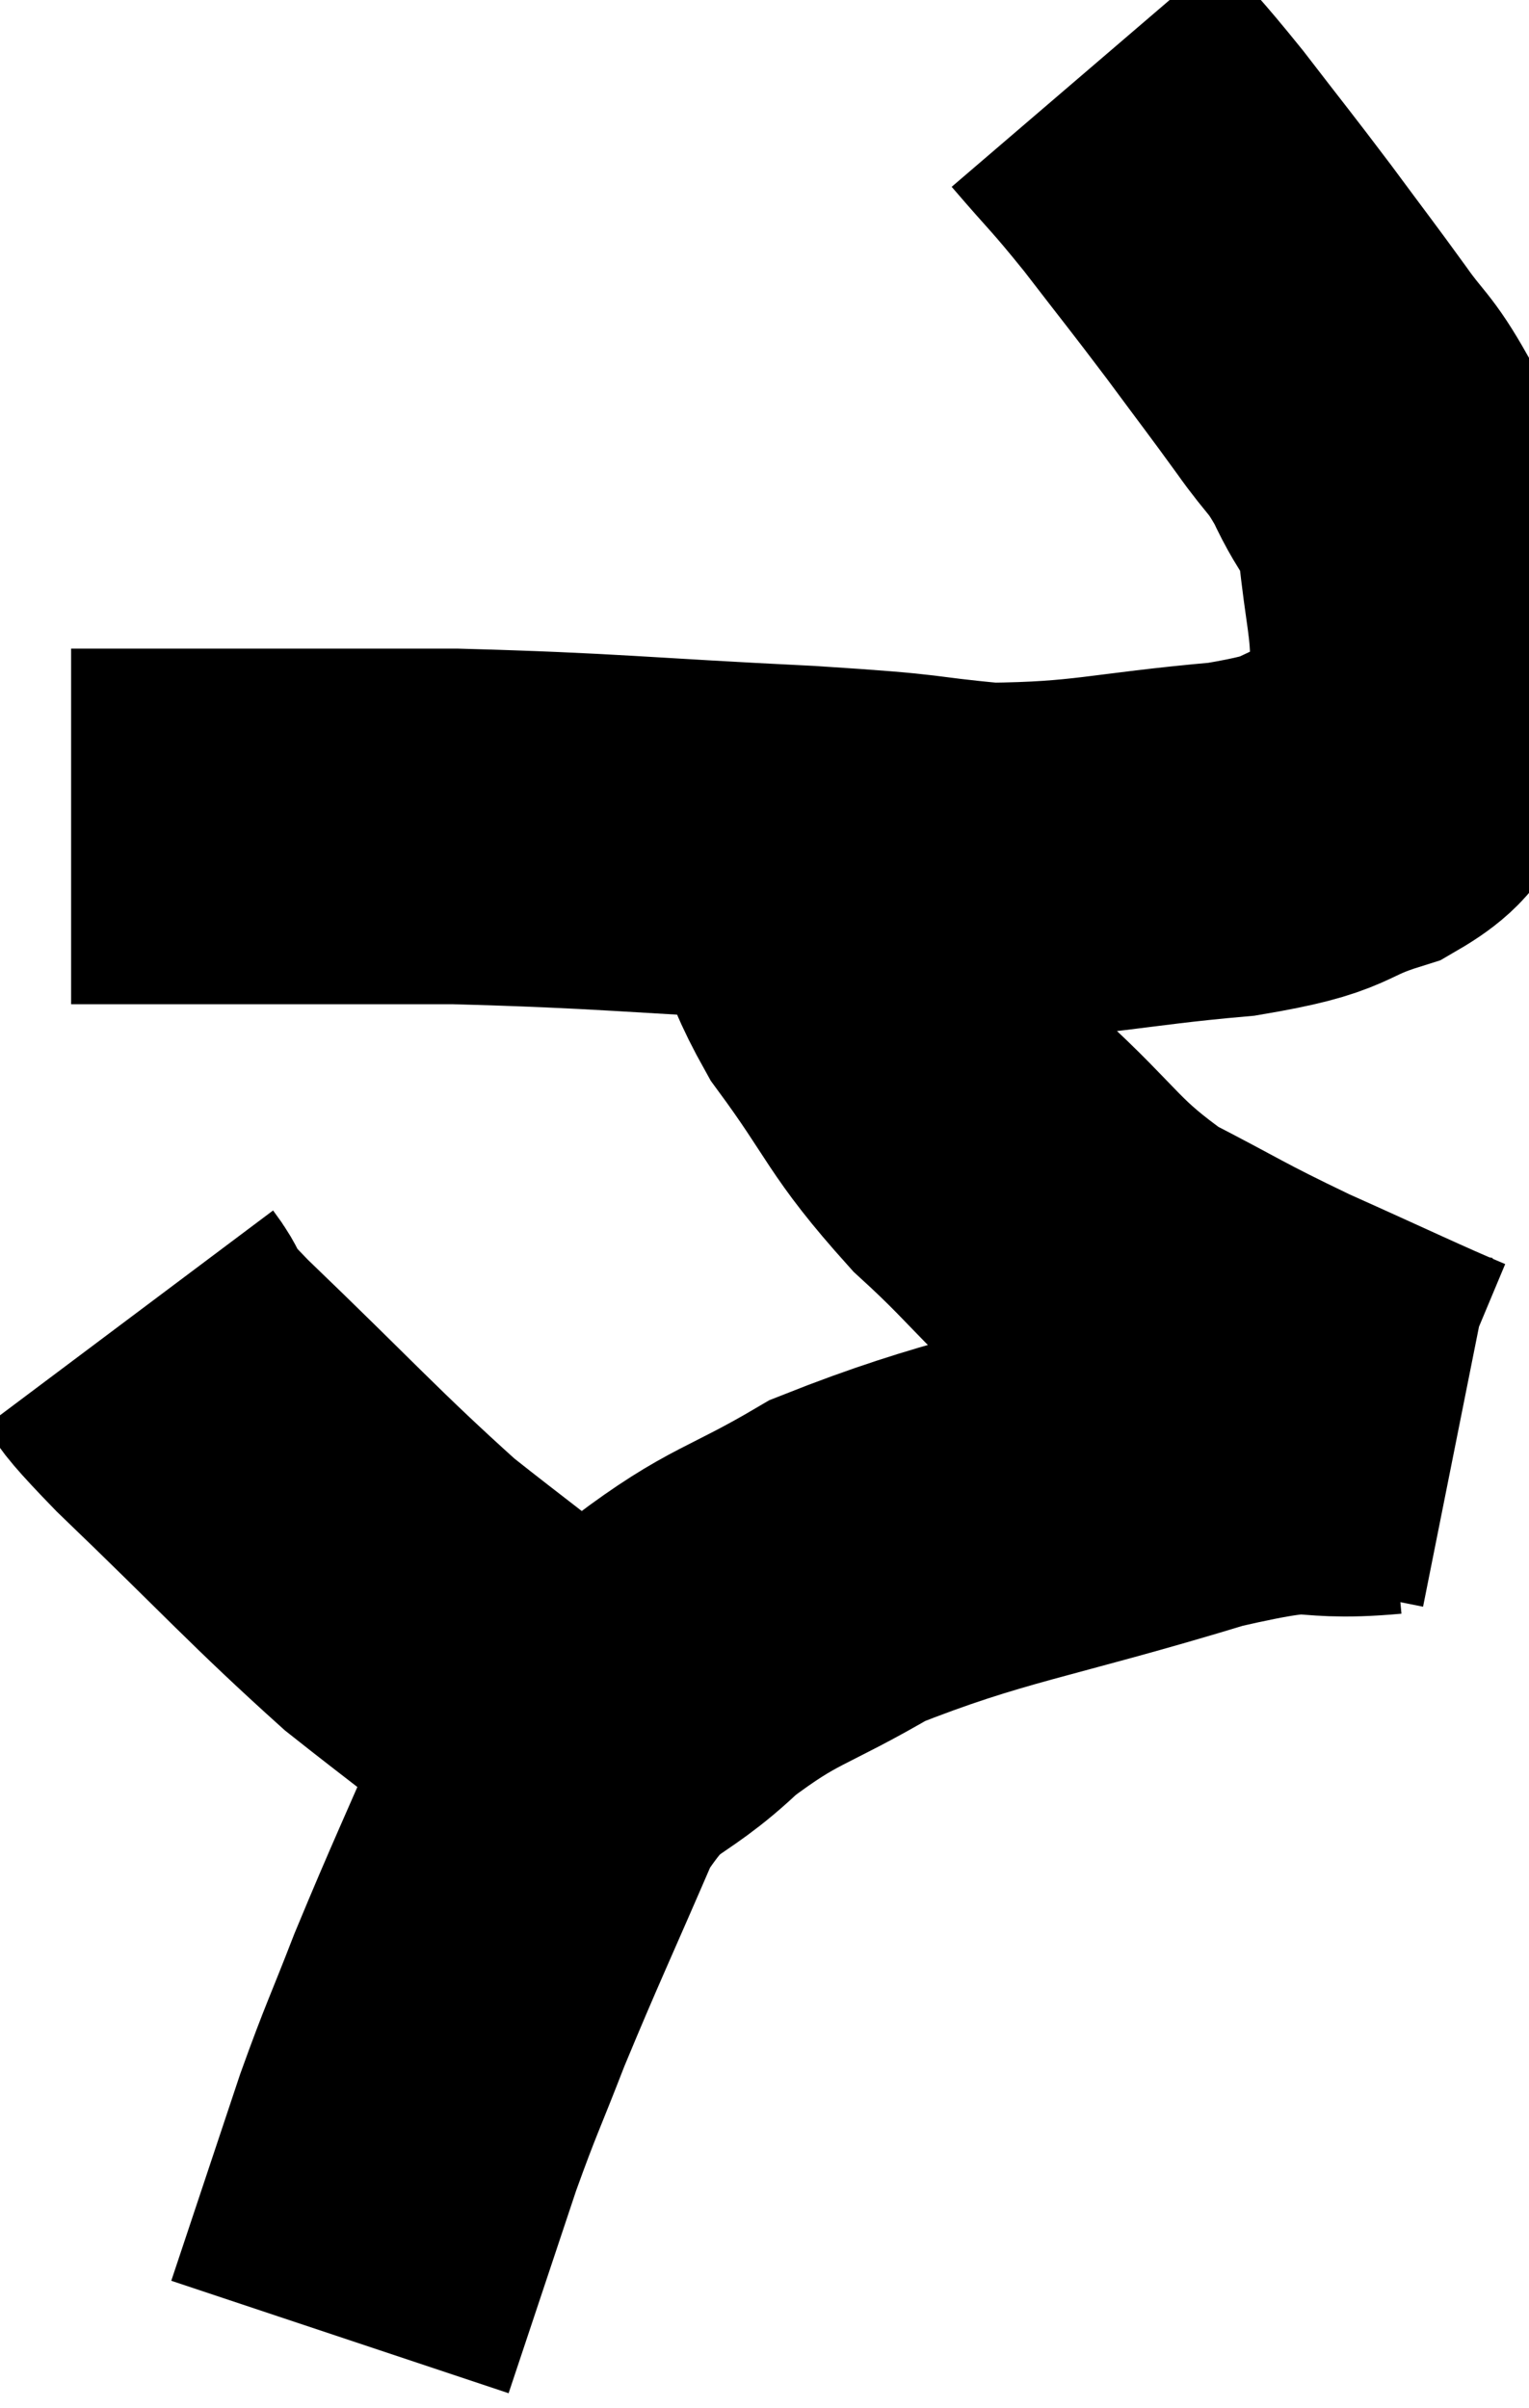 <svg xmlns="http://www.w3.org/2000/svg" viewBox="15.08 5.06 21.5 33.86" width="21.5" height="33.86"><path d="M 30.36 6.06 C 30.9 6.69, 30.87 6.615, 31.44 7.32 C 32.04 8.1, 32.085 8.145, 32.64 8.88 C 33.15 9.57, 33.225 9.66, 33.66 10.26 C 34.02 10.77, 34.05 10.695, 34.38 11.28 C 34.68 11.94, 34.785 11.82, 34.98 12.6 C 35.07 13.5, 35.16 13.71, 35.16 14.4 C 35.07 14.88, 35.19 14.895, 34.98 15.36 C 34.65 15.81, 34.965 15.885, 34.32 16.26 C 33.36 16.56, 33.735 16.635, 32.4 16.86 C 30.69 17.01, 30.48 17.145, 28.98 17.16 C 27.69 17.04, 28.275 17.04, 26.4 16.92 C 23.94 16.8, 23.67 16.74, 21.48 16.68 C 19.56 16.68, 18.99 16.68, 17.64 16.68 C 16.86 16.68, 16.47 16.68, 16.08 16.68 C 16.08 16.68, 16.08 16.68, 16.08 16.68 L 16.08 16.68" fill="none" stroke="black" stroke-width="5"></path><path d="M 26.58 17.1 C 26.88 18, 26.61 17.88, 27.18 18.9 C 28.02 20.04, 27.93 20.145, 28.86 21.18 C 29.88 22.11, 29.865 22.305, 30.9 23.04 C 31.95 23.58, 31.905 23.595, 33 24.12 C 34.14 24.63, 34.635 24.87, 35.28 25.14 C 35.43 25.17, 35.505 25.185, 35.58 25.2 L 35.58 25.2" fill="none" stroke="black" stroke-width="5"></path><path d="M 34.56 25.26 C 33.24 25.38, 33.81 25.065, 31.92 25.5 C 29.46 26.25, 28.815 26.28, 27 27 C 25.83 27.69, 25.695 27.6, 24.66 28.38 C 23.76 29.25, 23.64 28.92, 22.86 30.12 C 22.2 31.65, 22.05 31.95, 21.54 33.18 C 21.18 34.11, 21.15 34.125, 20.82 35.04 C 20.52 35.94, 20.46 36.12, 20.22 36.84 L 19.86 37.92" fill="none" stroke="black" stroke-width="5"></path><path d="M 16.92 23.58 C 17.28 24.06, 16.695 23.565, 17.64 24.54 C 19.17 26.01, 19.5 26.4, 20.7 27.48 C 21.57 28.17, 21.84 28.35, 22.44 28.86 C 22.77 29.19, 22.74 29.13, 23.1 29.52 C 23.49 29.97, 23.685 30.195, 23.88 30.42 L 23.88 30.42" fill="none" stroke="black" stroke-width="5"></path></svg>